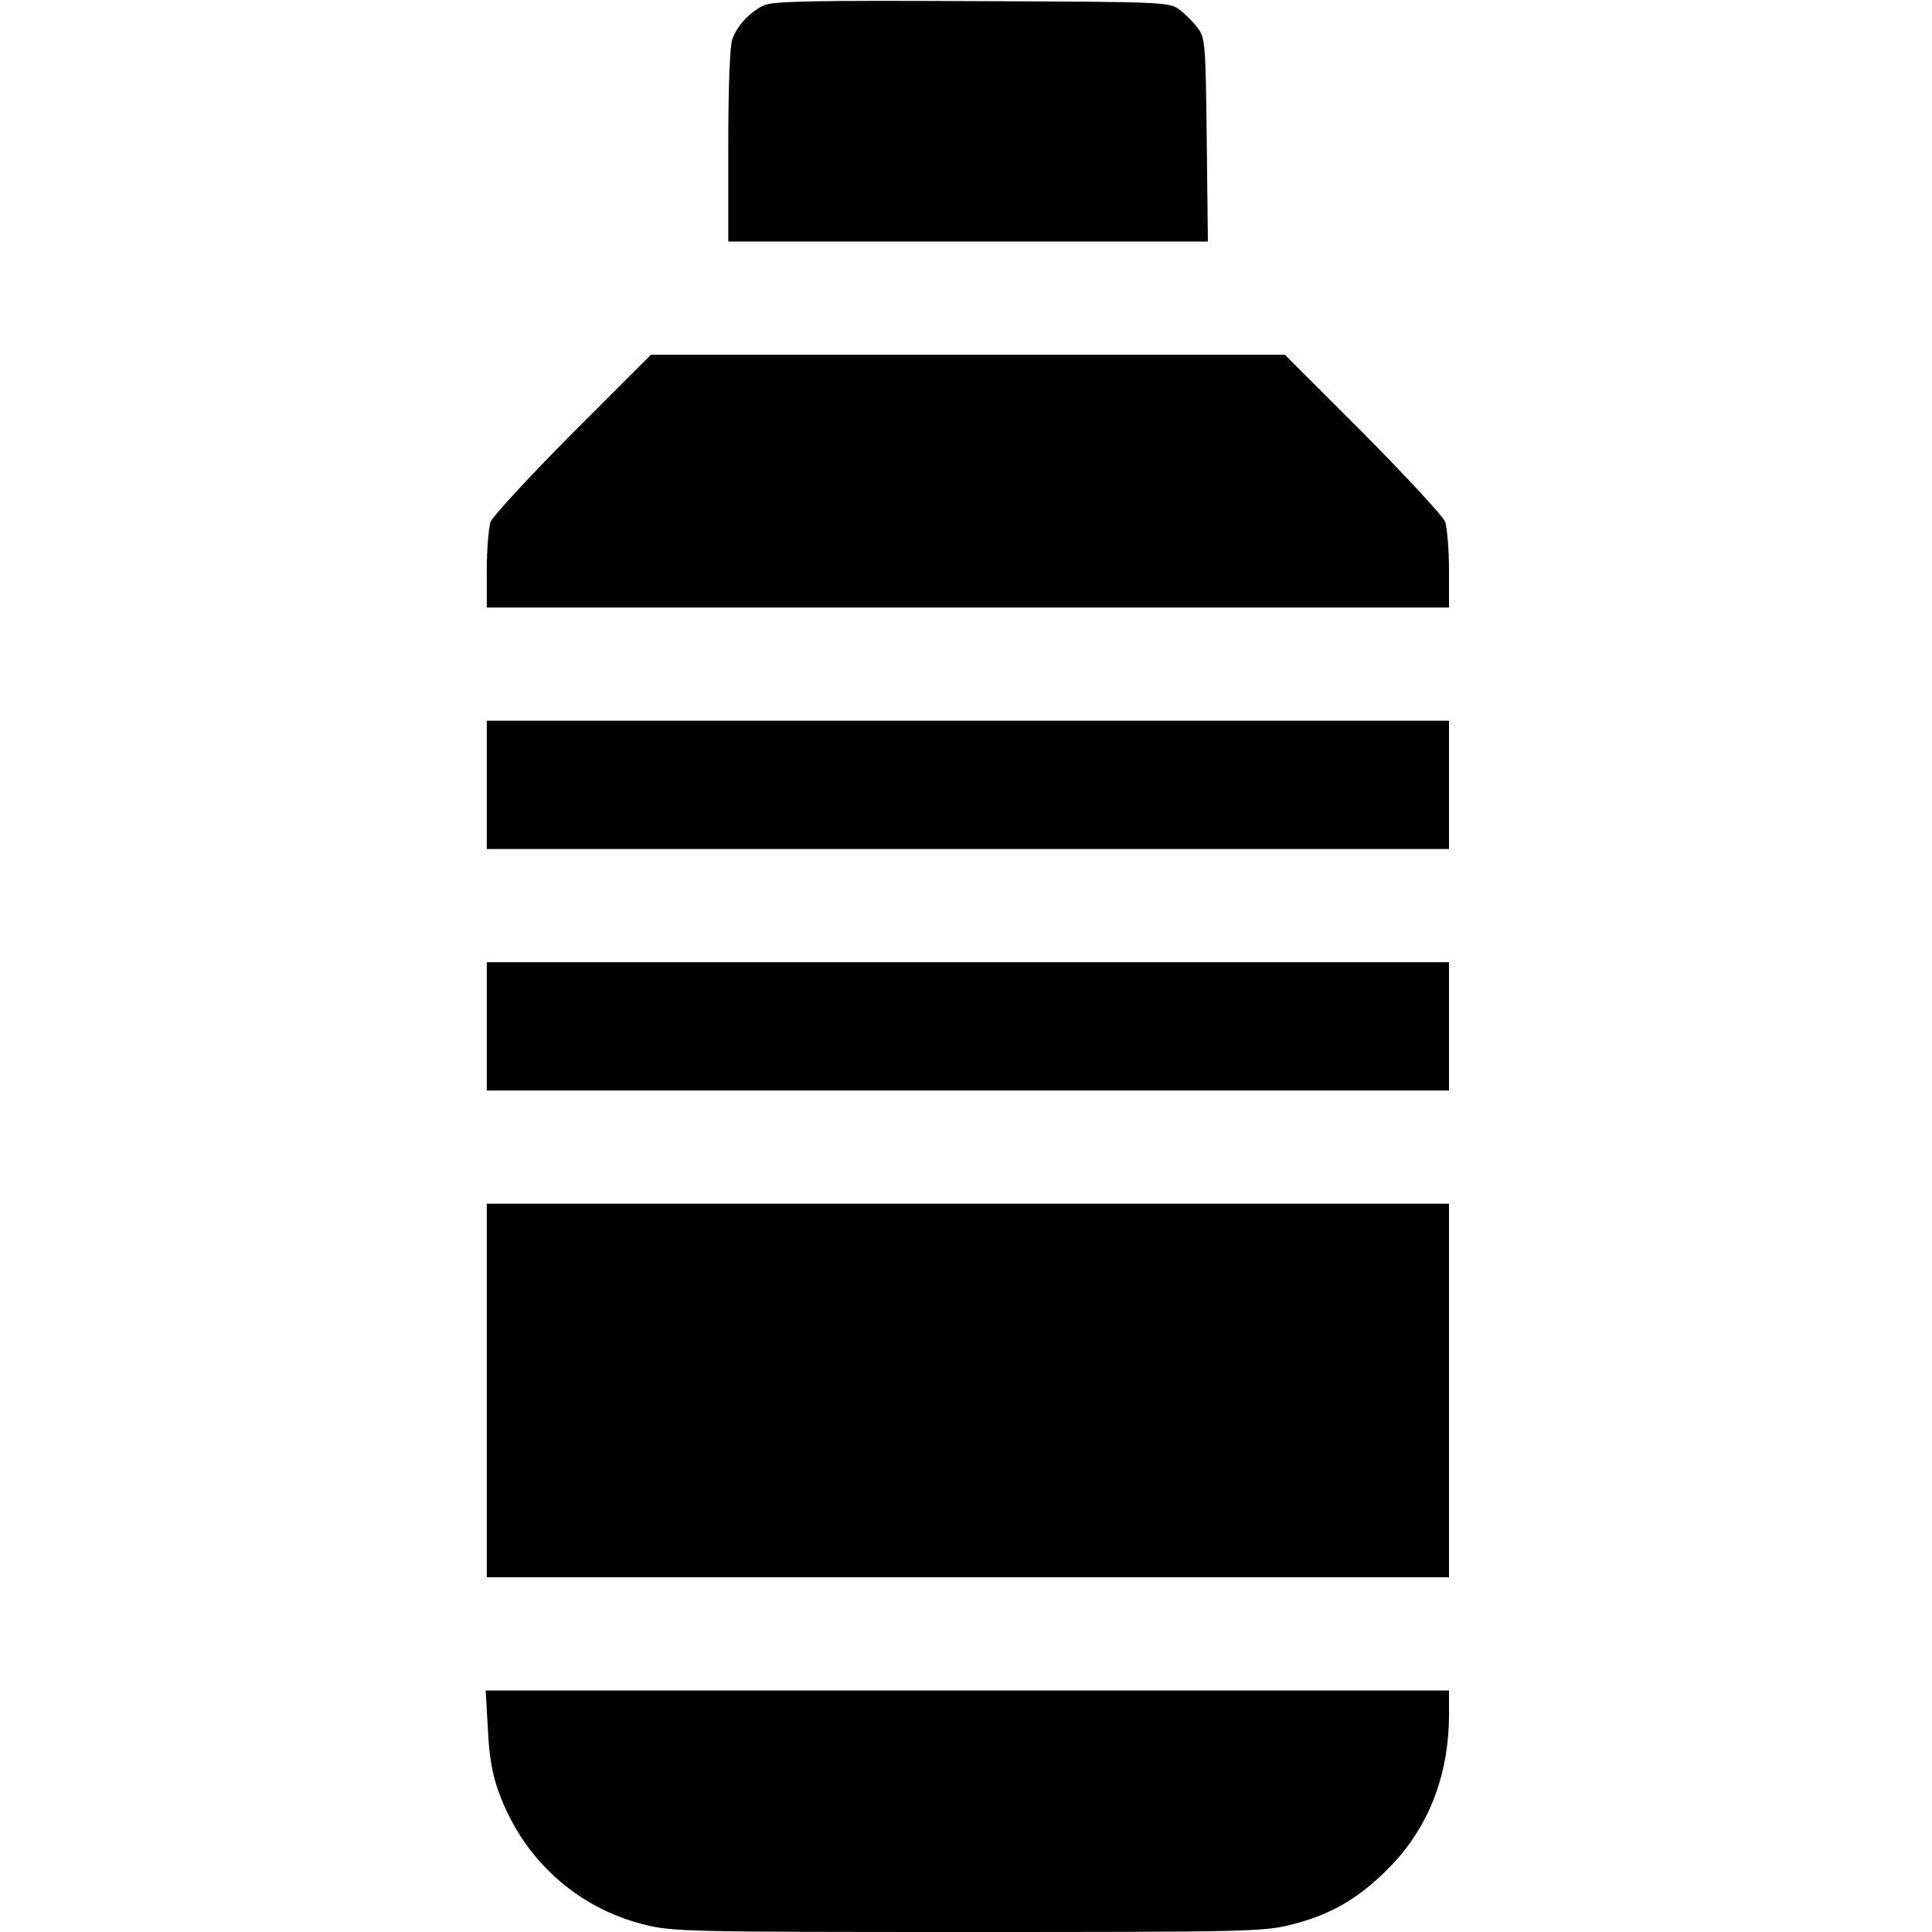<?xml version="1.0" standalone="no"?>
<!DOCTYPE svg PUBLIC "-//W3C//DTD SVG 20010904//EN"
 "http://www.w3.org/TR/2001/REC-SVG-20010904/DTD/svg10.dtd">
<svg version="1.0" xmlns="http://www.w3.org/2000/svg"
 width="512pt" height="512pt" viewBox="0 0 512 512"
 preserveAspectRatio="xMidYMid meet">

<g transform="translate(0,512) scale(0.1,-0.1)"
fill="#000000" stroke="none">
<path d="M2025 5106 c-37 -17 -70 -52 -84 -89 -7 -17 -11 -127 -11 -283 l0
-254 636 0 635 0 -3 269 c-3 254 -4 271 -24 297 -11 15 -33 37 -48 48 -27 21
-40 21 -549 23 -420 2 -528 0 -552 -11z"/>
<path d="M1518 3973 c-114 -115 -212 -221 -218 -236 -5 -16 -10 -73 -10 -128
l0 -99 1275 0 1275 0 0 99 c0 55 -5 112 -10 128 -6 15 -104 121 -218 236
l-207 207 -840 0 -840 0 -207 -207z"/>
<path d="M1290 3040 l0 -170 1275 0 1275 0 0 170 0 170 -1275 0 -1275 0 0
-170z"/>
<path d="M1290 2400 l0 -170 1275 0 1275 0 0 170 0 170 -1275 0 -1275 0 0
-170z"/>
<path d="M1290 1435 l0 -495 1275 0 1275 0 0 495 0 495 -1275 0 -1275 0 0
-495z"/>
<path d="M1293 538 c3 -73 12 -122 29 -168 64 -176 205 -305 384 -350 74 -19
112 -20 859 -20 747 0 785 1 859 20 103 26 177 69 256 149 105 106 159 244
160 404 l0 67 -1276 0 -1277 0 6 -102z"/>
</g>
</svg>
